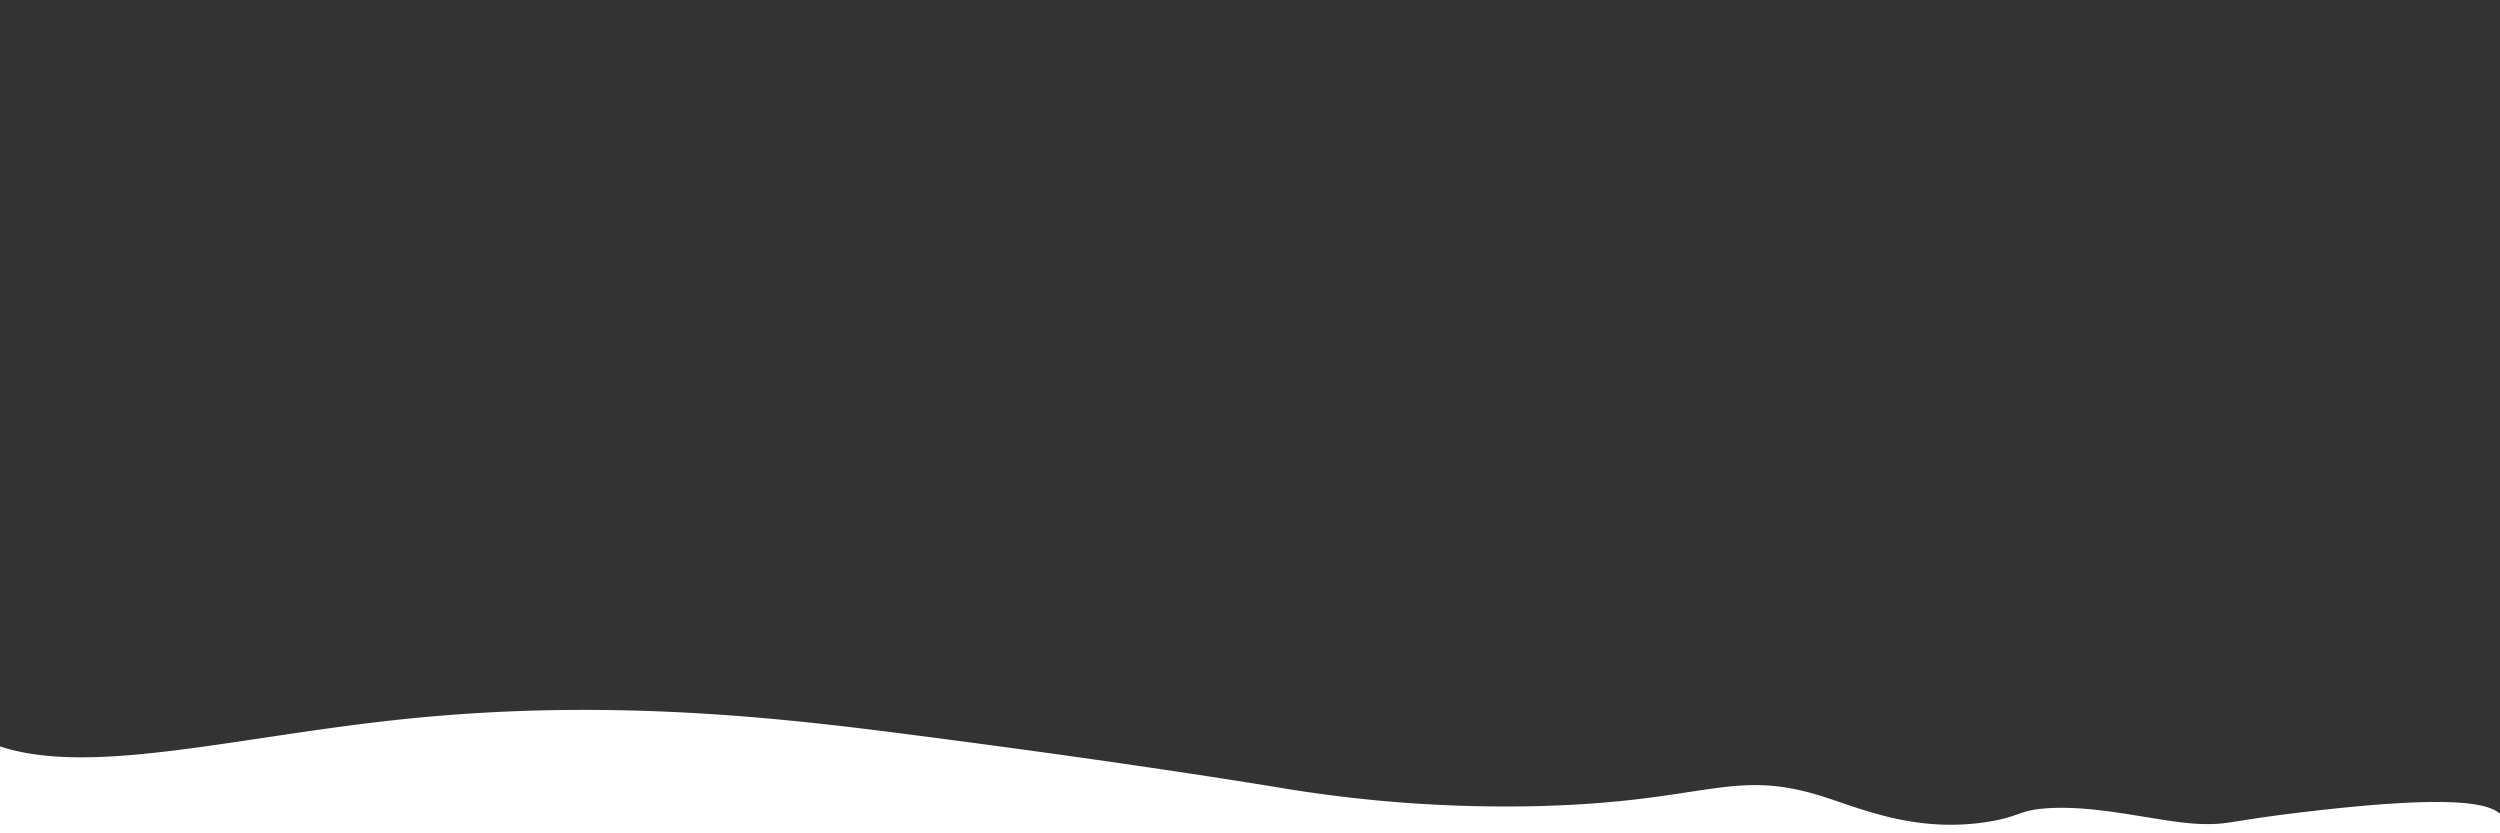 <svg xmlns="http://www.w3.org/2000/svg" viewBox="0 0 1920 640"><rect x="0" y="0" width="1920" height="640" fill="#333333" stroke="none"/><defs><style>.cls-1{fill:#fff;}</style></defs><title>intro-cover_snow</title><g id="Layer_2" data-name="Layer 2"><path class="cls-1" d="M1920,624.87V640H0V573.26c71.11,23.37,183.68-8.28,314.75-21.45C477.54,535.45,613.82,553.12,710,565.6,882.8,588,985.73,605.43,985.73,605.43a1052.28,1052.28,0,0,0,190,13.78c134.43-2.65,153.44-29.7,223.66-7.66,29.56,9.28,71.78,28.38,127.18,19.62,24.93-3.94,23.72-9,45.93-10.43,40.81-2.68,88.4,11.42,118.81,12.09,22.2.49,18.43-2.19,81-9.53C1883.82,610.21,1910.59,617,1920,624.87Z"/></g></svg>